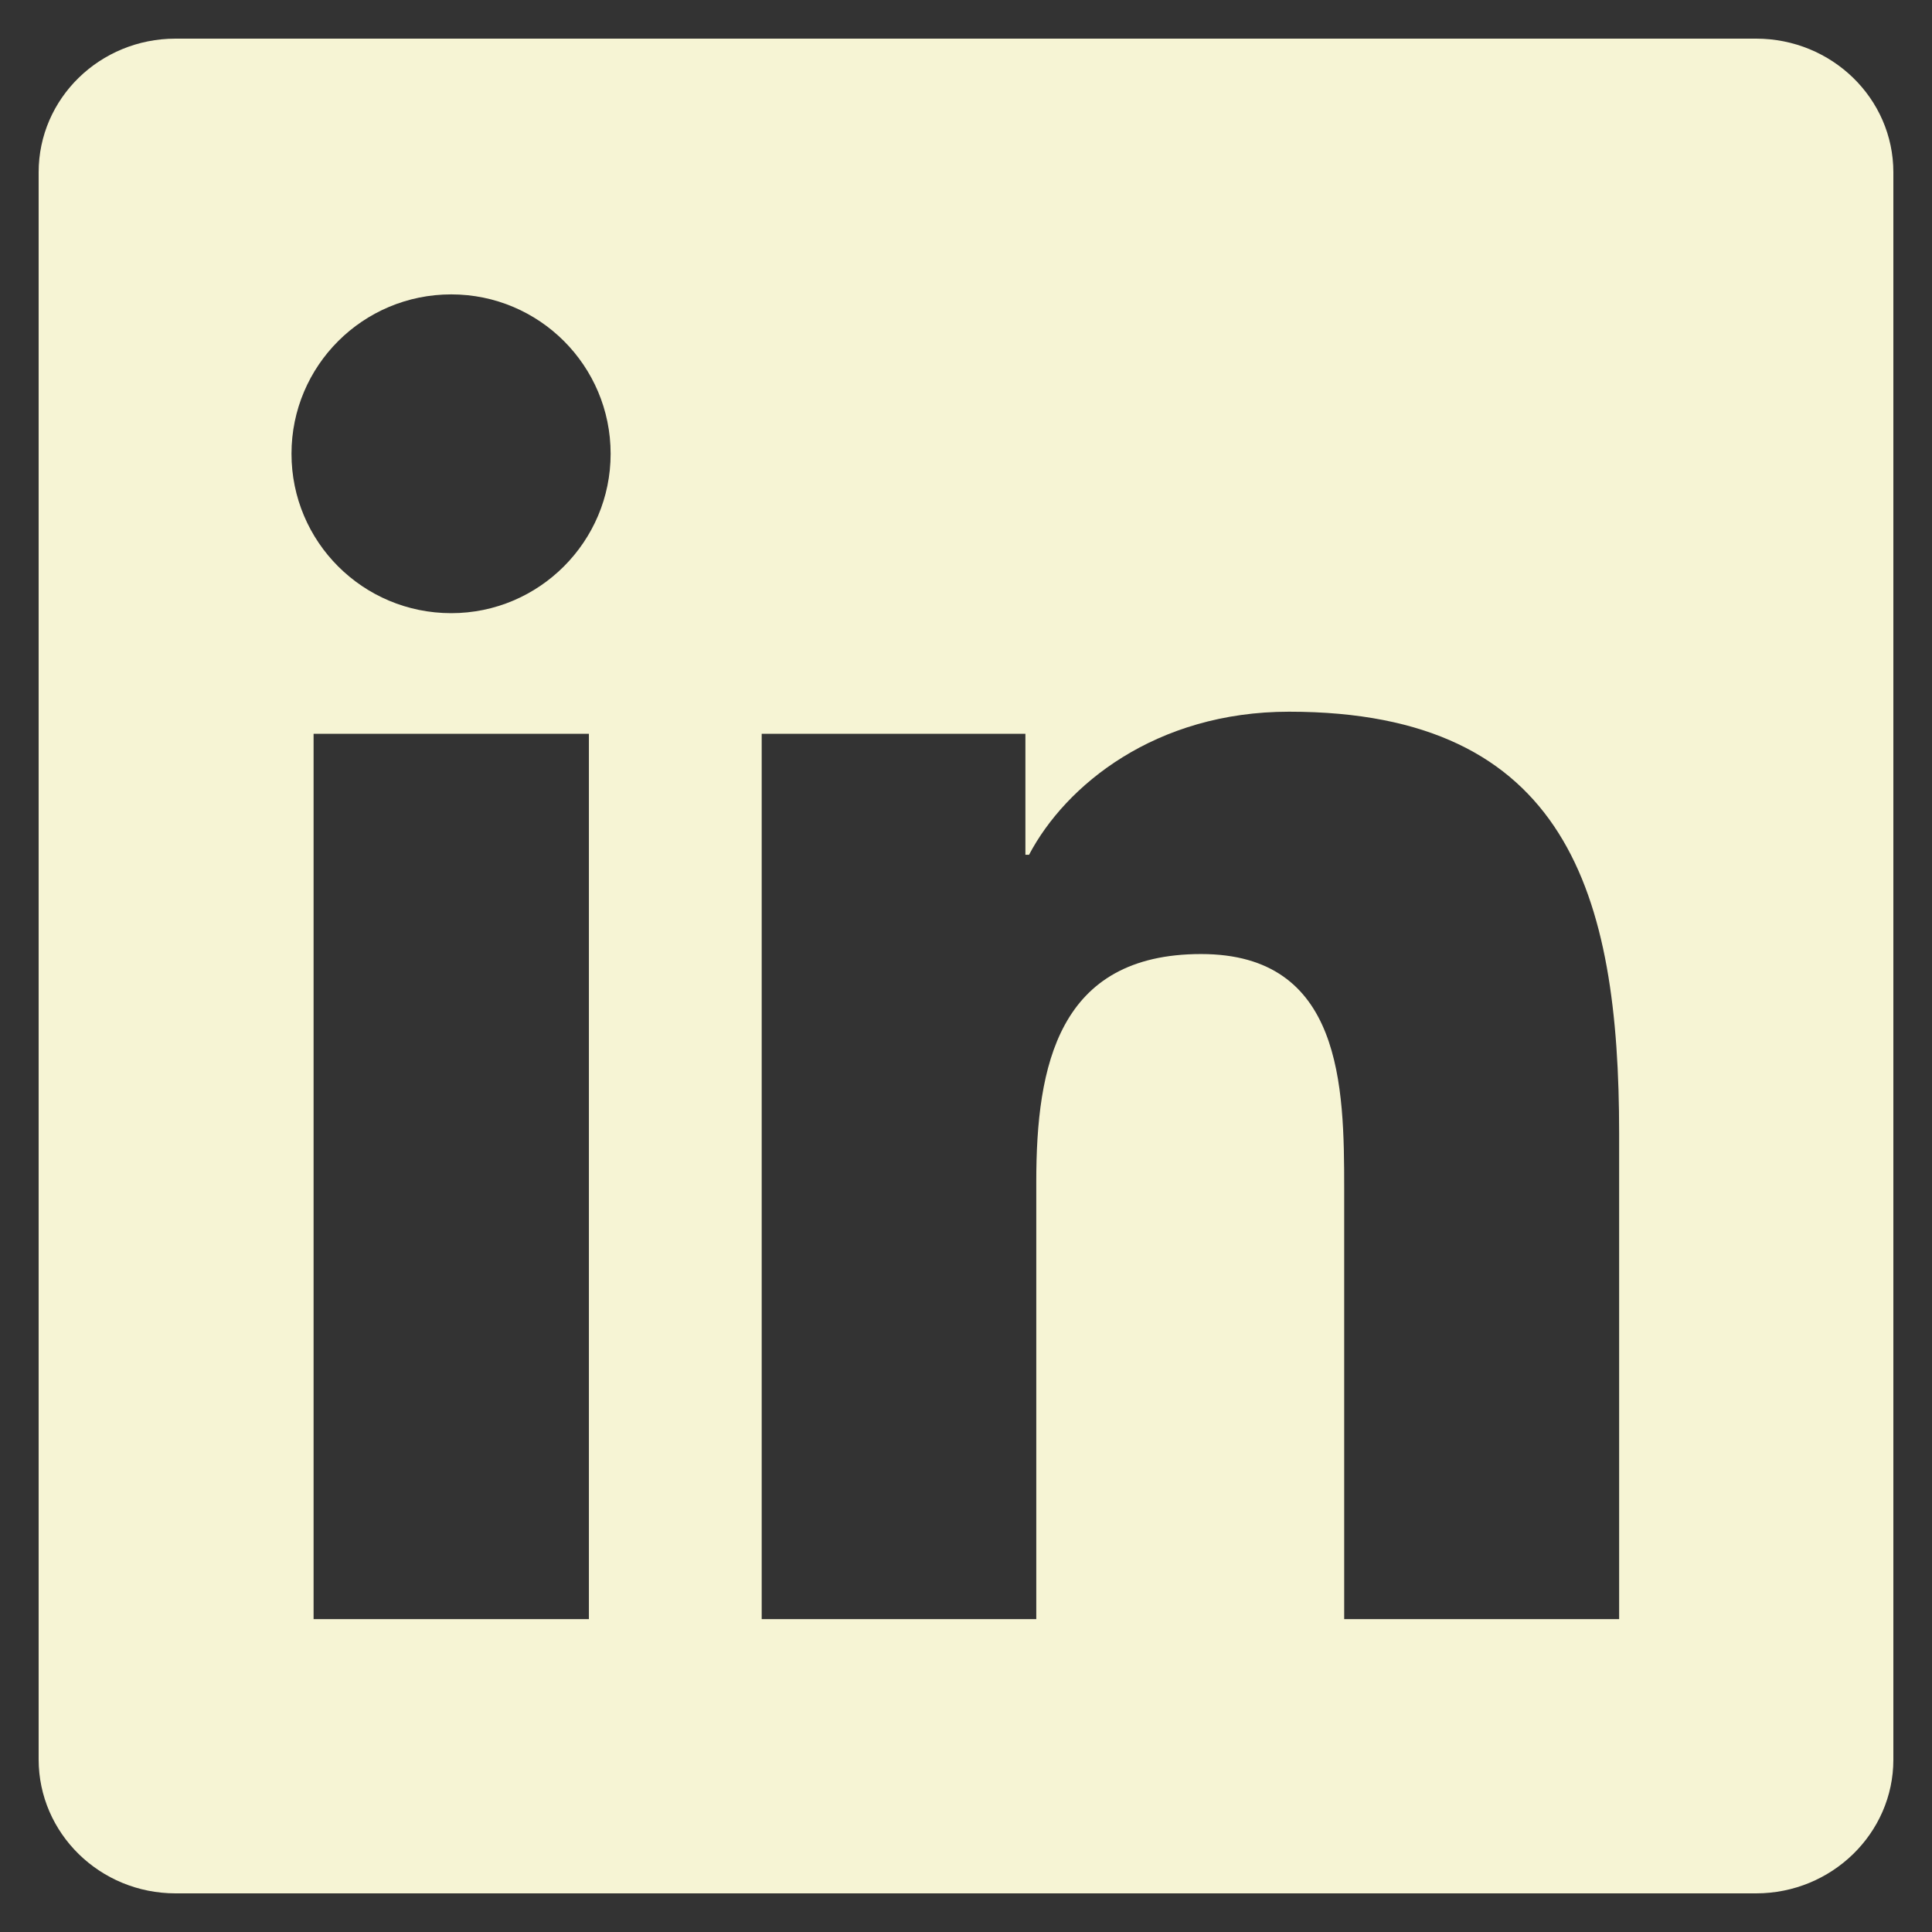 <svg width="32" height="32" viewBox="0 0 32 32" fill="none" xmlns="http://www.w3.org/2000/svg">
<rect x="0" y="0" width="32" height="32" fill="#333333" stroke="none"/>
<path d="M29.086 0.64H2.908C1.654 0.64 0.64 1.63 0.64 2.854V29.14C0.64 30.364 1.654 31.36 2.908 31.36H29.086C30.34 31.36 31.36 30.364 31.36 29.146V2.854C31.36 1.63 30.34 0.64 29.086 0.64ZM9.754 26.818H5.194V12.154H9.754V26.818ZM7.474 10.156C6.01 10.156 4.828 8.974 4.828 7.516C4.828 6.058 6.01 4.876 7.474 4.876C8.932 4.876 10.114 6.058 10.114 7.516C10.114 8.968 8.932 10.156 7.474 10.156ZM26.818 26.818H22.264V19.69C22.264 17.992 22.234 15.802 19.894 15.802C17.524 15.802 17.164 17.656 17.164 19.57V26.818H12.616V12.154H16.984V14.158H17.044C17.65 13.006 19.138 11.788 21.352 11.788C25.966 11.788 26.818 14.824 26.818 18.772V26.818Z" fill="#F6F4D4"/>
</svg>
